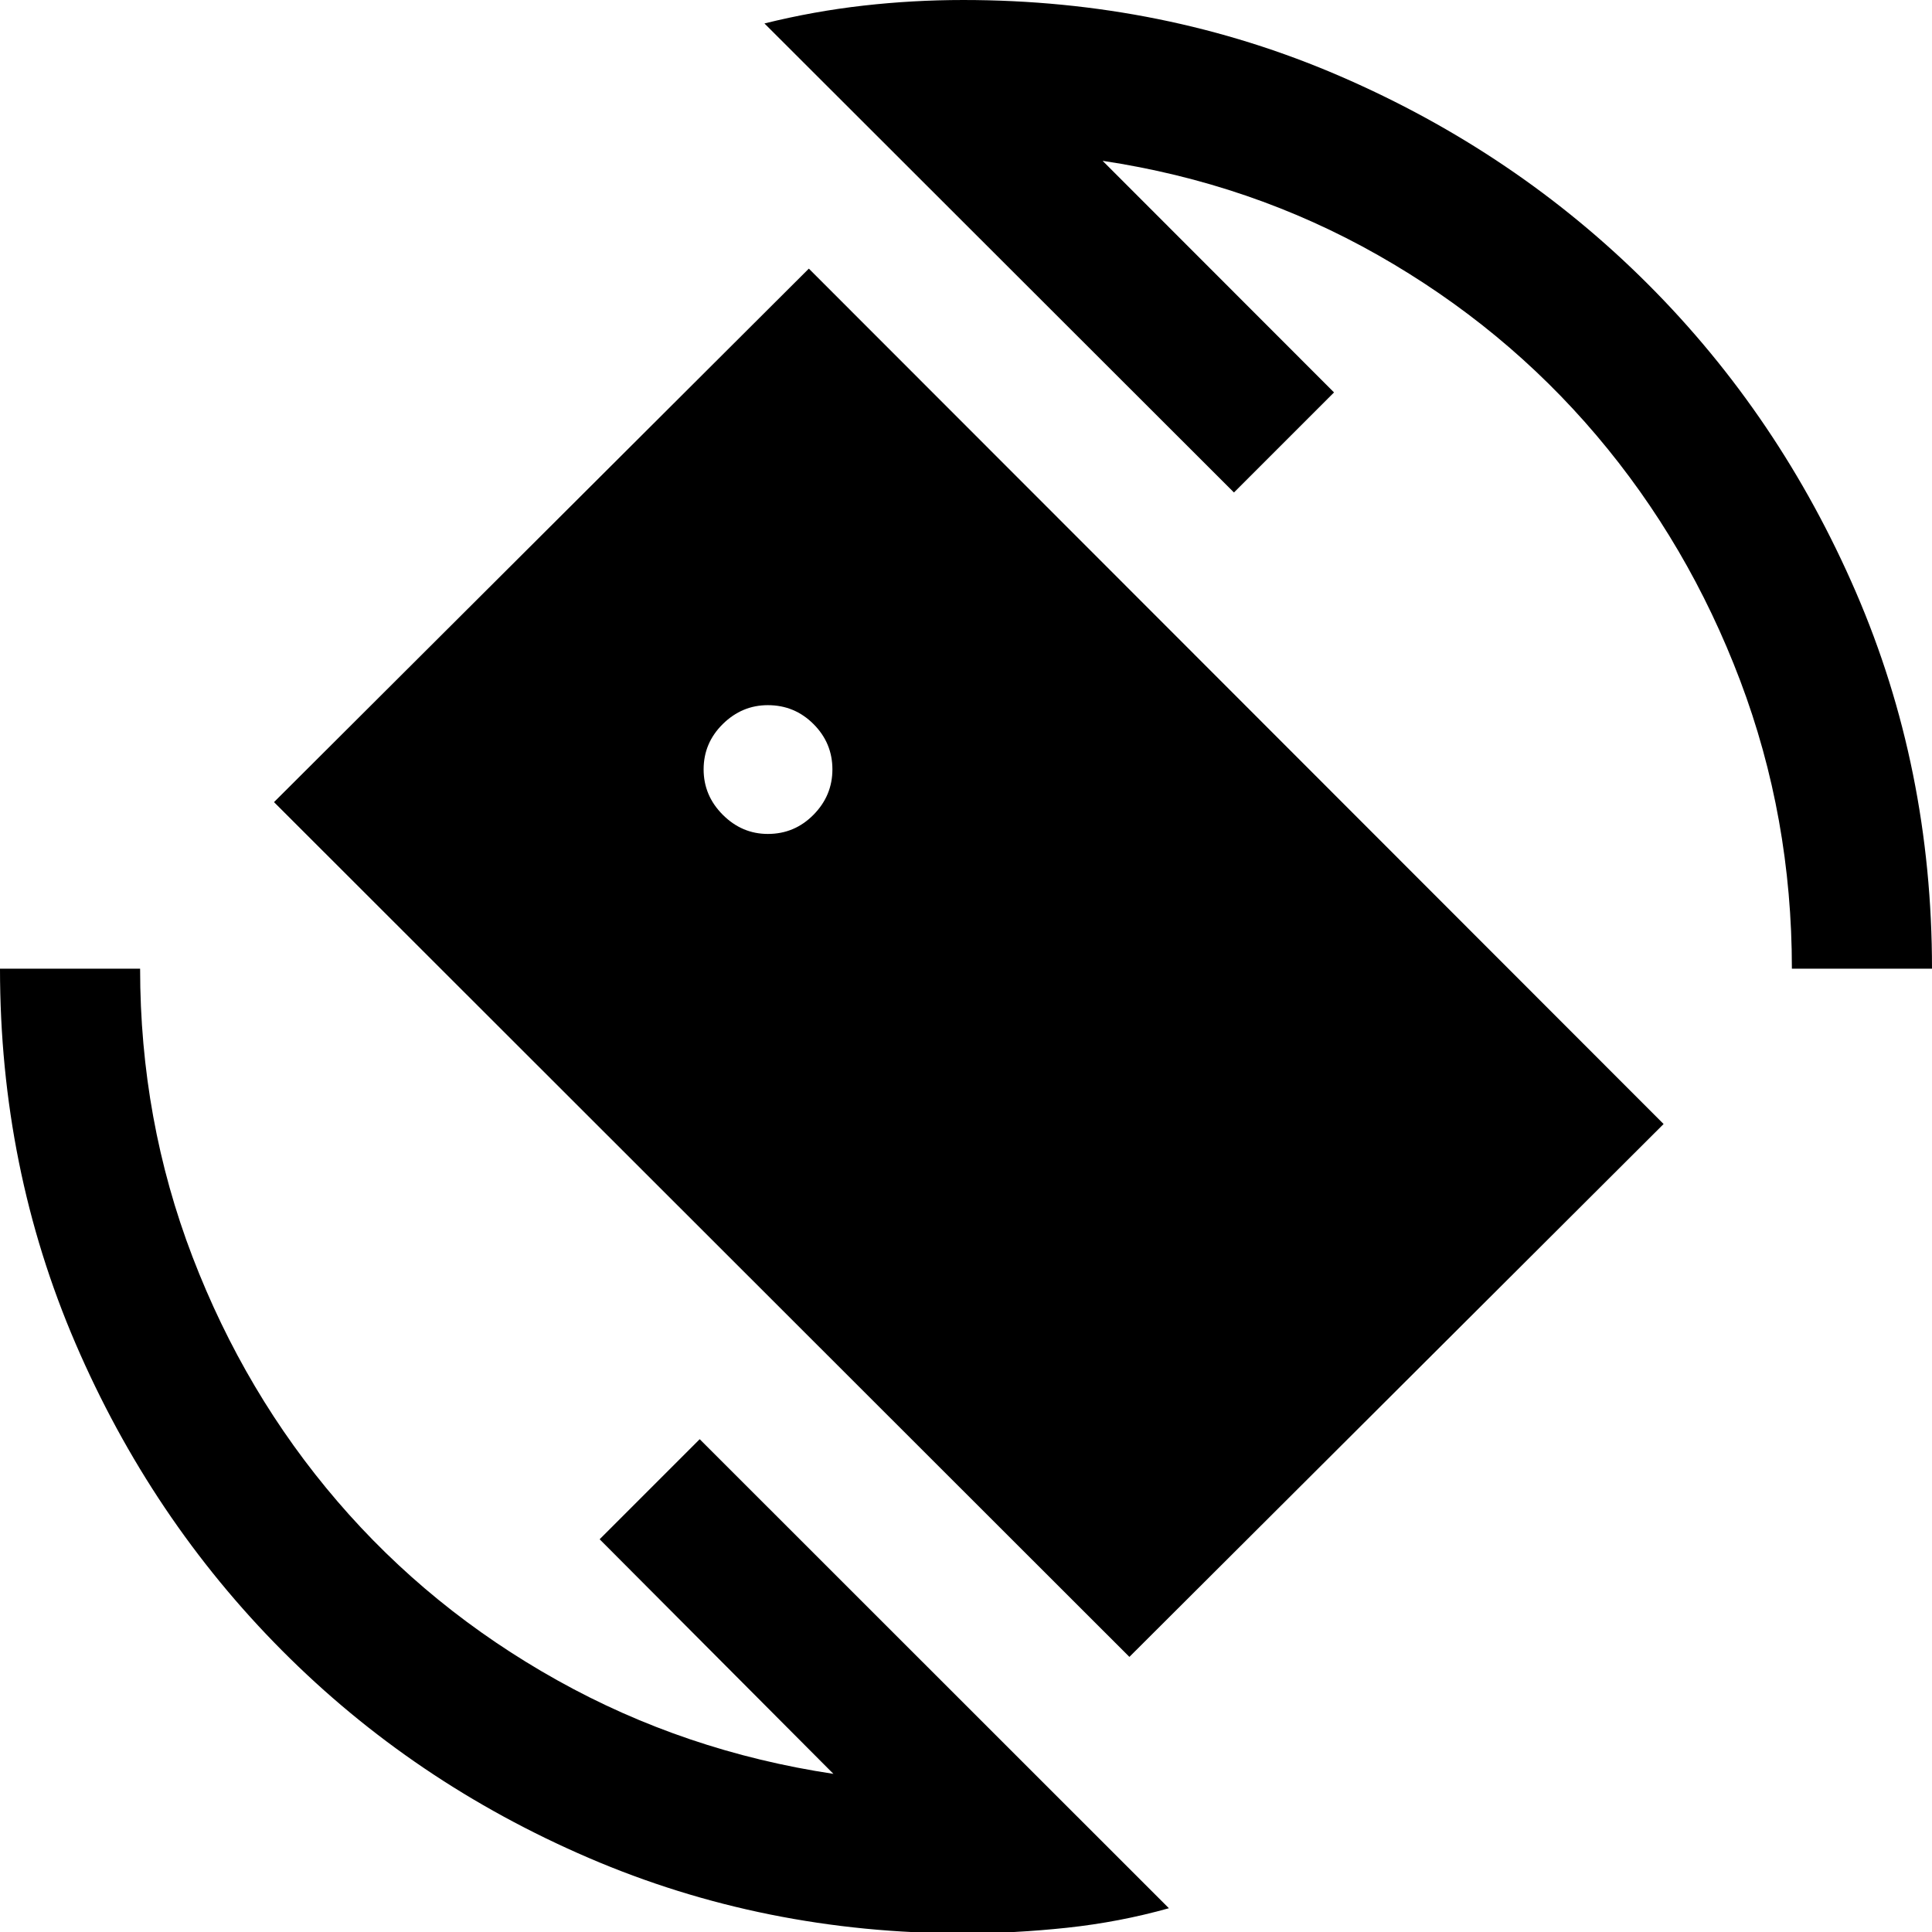 <svg xmlns="http://www.w3.org/2000/svg" height="40" viewBox="0 -960 960 960" width="40"><path d="M561.19-136.7 136.15-561.43l265.76-265.09 424.72 425.04L561.19-136.7ZM478.67.67q-99 0-186.17-37.5-87.17-37.5-152.33-103Q75-205.33 37.5-292.5 0-379.67 0-478.67h69.62q0 75.25 26.04 143.19t71.99 121.47q45.94 53.54 109.25 88.92 63.3 35.38 137.22 46.51L297.96-195.15l49.72-49.72L580.82-11.81q-24.56 6.9-50.58 9.69Q504.22.67 478.67.67Zm411.71-479.34q0-75.24-25.71-143.18-25.71-67.94-71.4-121.81-45.69-53.87-108.58-89.58-62.89-35.72-136.81-46.85l114.99 115.08-49.72 49.72-233.3-233.06q24.56-6.08 49.16-8.86 24.61-2.79 49.66-2.79 99.66 0 187.16 37.83 87.5 37.84 153 103.34t103.34 153Q960-578.33 960-478.67h-69.62Zm-508.84-66.95q13.29 0 22.68-9.52 9.4-9.52 9.4-22.56 0-13.13-9.4-22.52-9.39-9.39-22.68-9.39-12.87 0-22.39 9.39-9.52 9.39-9.52 22.52 0 13.04 9.52 22.56t22.39 9.52Z"/></svg>